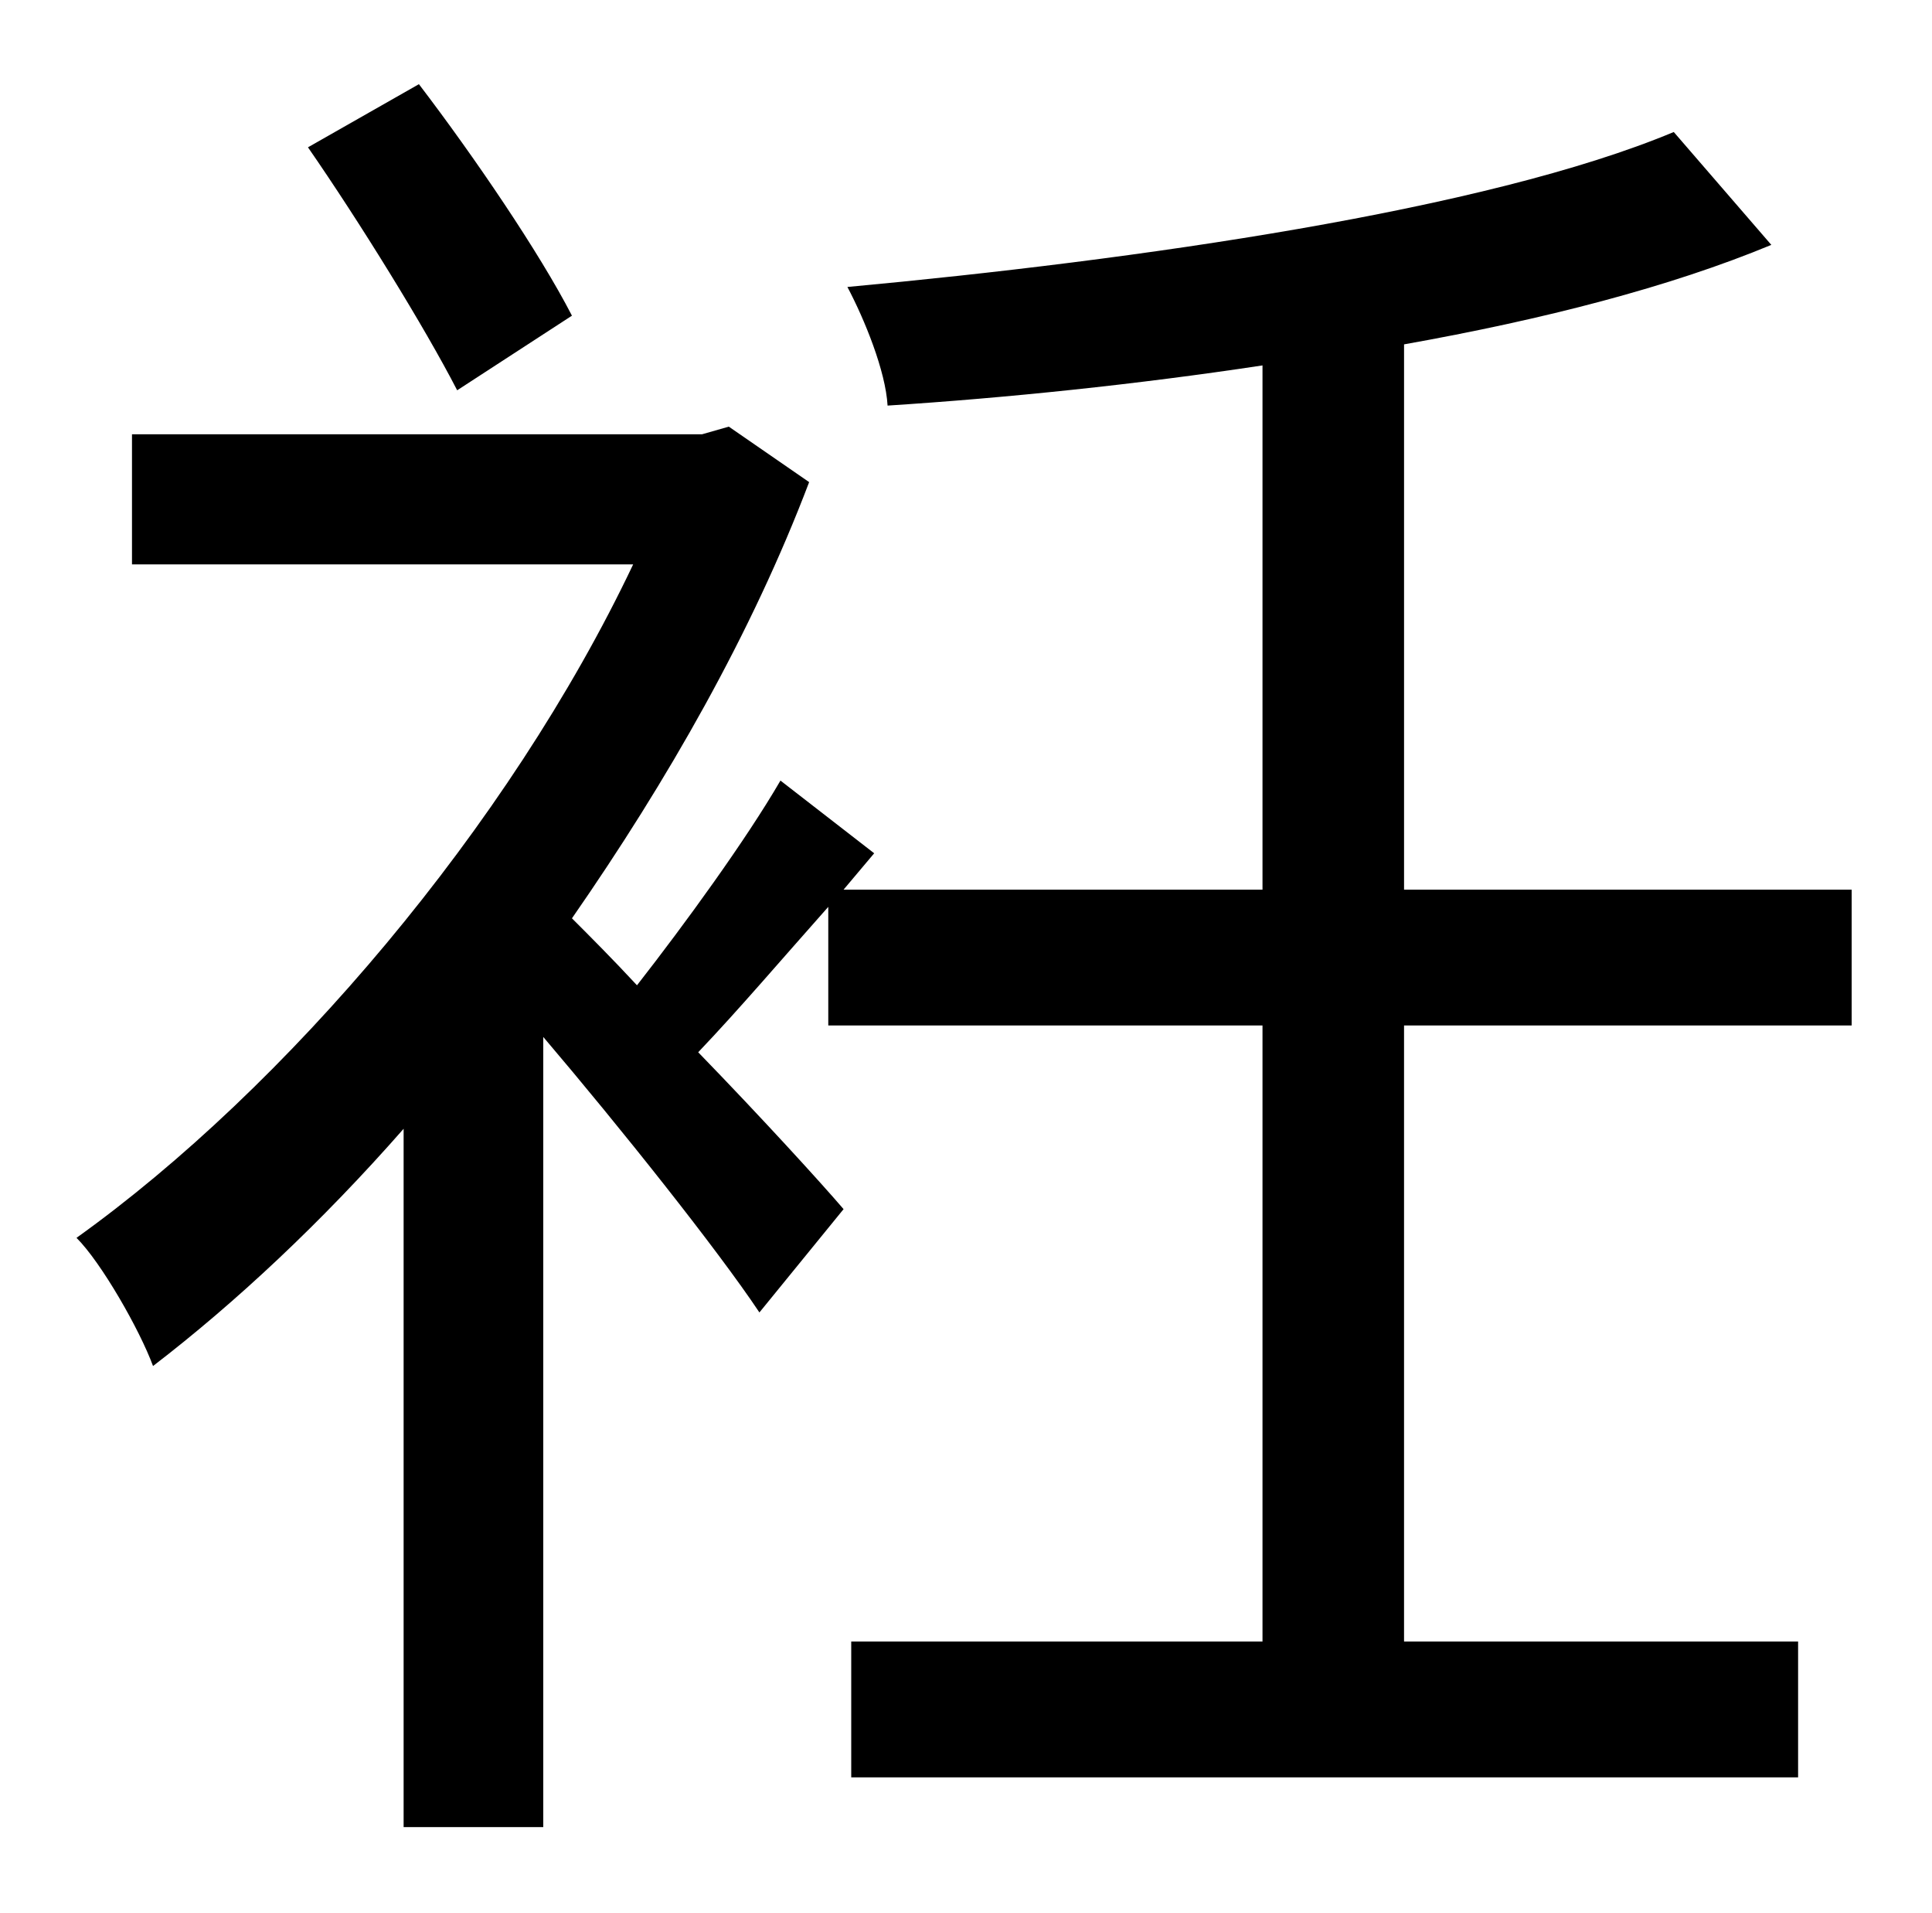 <?xml version="1.0" standalone="no"?>
<!DOCTYPE svg PUBLIC "-//W3C//DTD SVG 1.1//EN" "http://www.w3.org/Graphics/SVG/1.1/DTD/svg11.dtd" >
<svg xmlns="http://www.w3.org/2000/svg" xmlns:xlink="http://www.w3.org/1999/xlink" version="1.1" viewBox="-10 0 1010 1000">
   <path fill="currentColor"
d="M289 165l-60 39c-17 -33 -51 -88 -78 -127l58 -33c29 38 63 88 80 121zM958 536h-234v322h206v71h-495v-71h215v-322h-227v-62c-24 27 -47 54 -68 76c33 34 64 68 76 82l-44 54c-22 -33 -73 -97 -113 -144v413h-73v-365c-43 49 -88 91 -131 124c-7 -19 -27 -54 -40 -67
c109 -78 226 -215 291 -352h-262v-68h298l14 -4l42 29c-30 79 -74 156 -124 228c10 10 21 21 34 35c25 -32 57 -76 75 -107l49 38l-16 19h219v-274c-66 10 -134 17 -196 21c-1 -18 -12 -45 -21 -62c151 -14 334 -40 432 -81l51 59c-53 22 -119 39 -192 52v285h234v71z" />
</svg>
